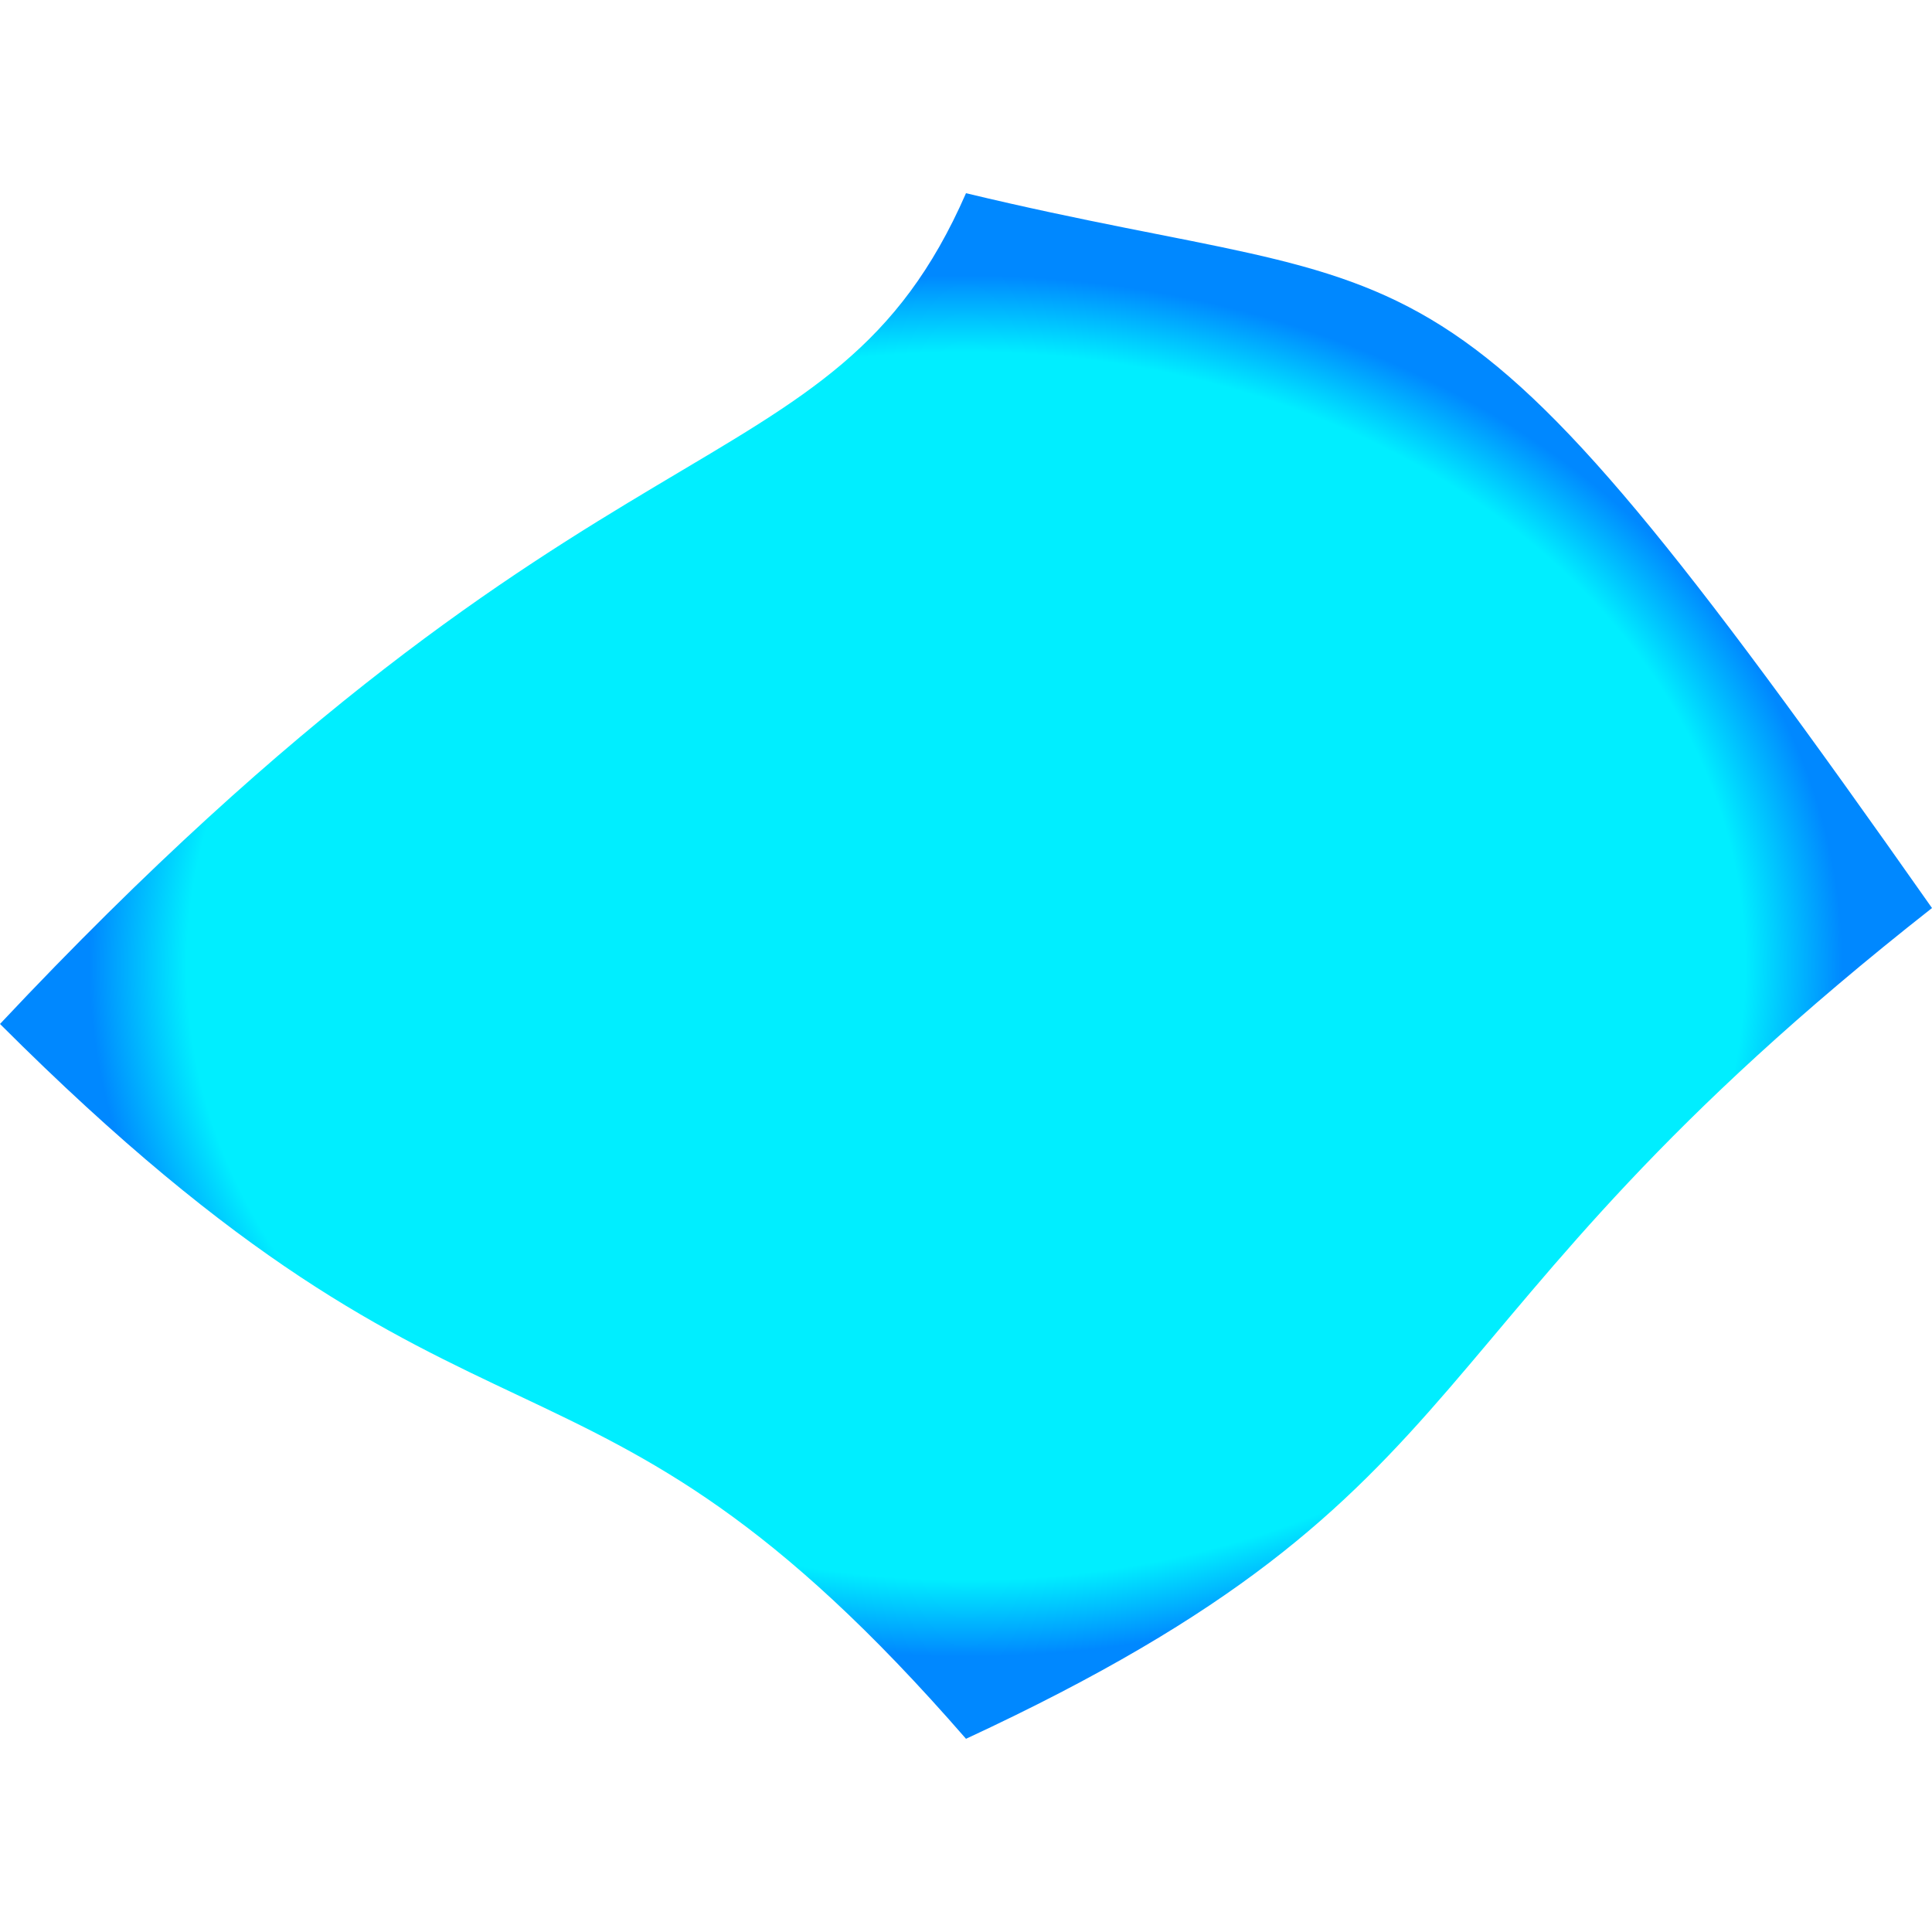 <svg xmlns="http://www.w3.org/2000/svg" width="100" height="100">
  <defs>
    <radialGradient id="iceGradient" fx="50%" fy="50%">
      <stop stop-color="#0efc" offset="80%"></stop>
      <stop stop-color="#08fc" offset="90%"></stop>
    </radialGradient>
  </defs>
  <path d="m 50 10 c 25 6 24 0 50 37 c -28 22 -22 30 -50 43 c -20 -23 -25 -12 -50 -37 c 31 -33 43 -27 50 -43" fill="url('#iceGradient')" />
</svg>